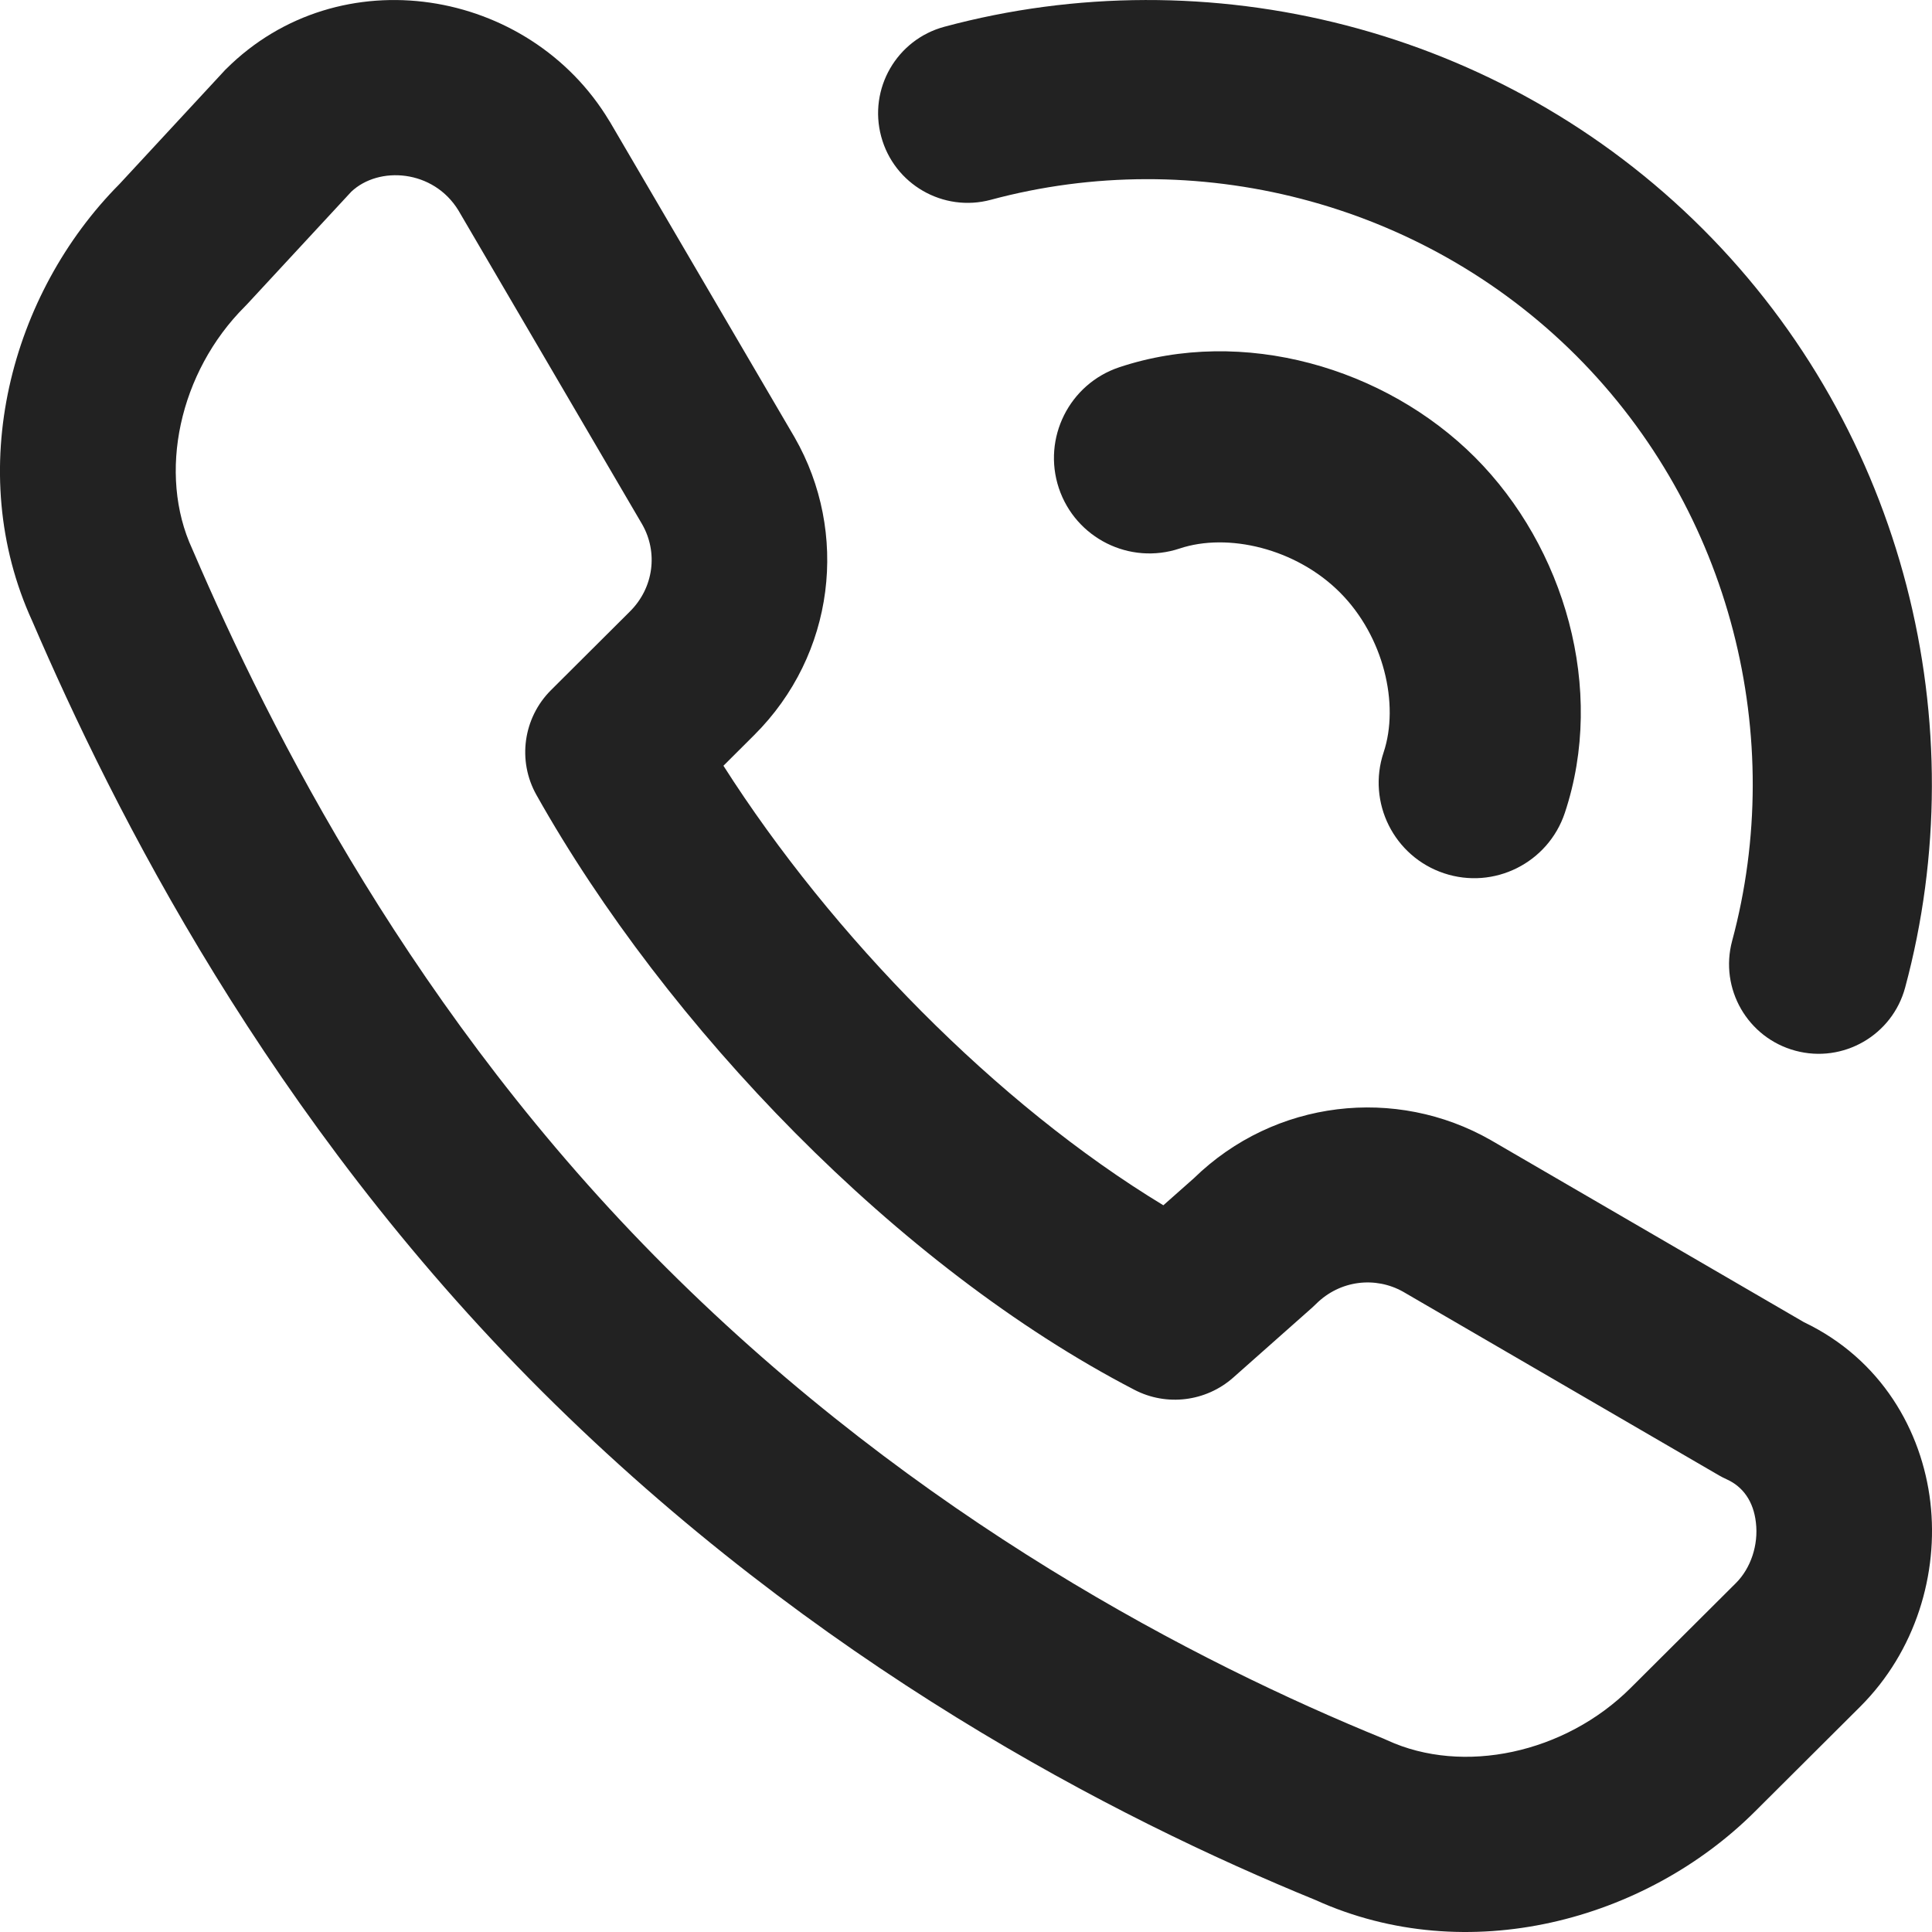<svg width="20" height="20" viewBox="0 0 20 20" fill="none" xmlns="http://www.w3.org/2000/svg">
<g id="Frame 1321315606">
<path id="Vector (Stroke)" fill-rule="evenodd" clip-rule="evenodd" d="M2.341 0.714C3.513 -0.454 5.478 -0.128 6.307 1.251L6.313 1.26L8.226 4.528C8.789 5.511 8.647 6.774 7.806 7.611L7.489 7.927C8.612 9.689 10.319 11.432 12.043 12.477L12.358 12.198C13.198 11.379 14.453 11.244 15.43 11.801L15.437 11.805L18.674 13.687C19.475 14.07 19.896 14.811 19.983 15.551C20.069 16.291 19.832 17.093 19.257 17.667L18.166 18.754C17.034 19.882 15.191 20.382 13.618 19.669C11.548 18.823 8.443 17.227 5.612 14.405C2.775 11.577 1.176 8.385 0.335 6.432C-0.382 4.869 0.112 3.037 1.237 1.905L2.316 0.74C2.324 0.731 2.332 0.722 2.341 0.714ZM3.636 1.985L2.561 3.146C2.552 3.155 2.544 3.164 2.536 3.172C1.855 3.851 1.628 4.902 1.991 5.685C1.995 5.693 1.998 5.7 2.001 5.708C2.798 7.561 4.288 10.523 6.898 13.124C9.512 15.731 12.396 17.213 14.324 17.999C14.336 18.004 14.348 18.01 14.36 18.015C15.146 18.377 16.201 18.151 16.881 17.473L17.972 16.386C18.123 16.234 18.205 15.995 18.177 15.761C18.152 15.541 18.043 15.39 17.875 15.314C17.847 15.302 17.82 15.287 17.793 15.272L14.525 13.372C14.239 13.211 13.872 13.251 13.623 13.499C13.61 13.512 13.597 13.524 13.584 13.536L12.766 14.261C12.484 14.51 12.077 14.561 11.743 14.387C9.291 13.116 6.898 10.623 5.553 8.229C5.354 7.875 5.416 7.432 5.703 7.145L6.521 6.33C6.771 6.081 6.811 5.715 6.649 5.43L4.746 2.179C4.487 1.754 3.921 1.715 3.636 1.985Z" fill="#222222"/>
<path id="Vector (Stroke)_2" fill-rule="evenodd" clip-rule="evenodd" d="M13.87 6.132C13.414 5.676 12.71 5.512 12.212 5.678C11.694 5.851 11.134 5.571 10.961 5.053C10.789 4.535 11.069 3.975 11.586 3.802C12.868 3.375 14.339 3.805 15.268 4.733C16.196 5.662 16.626 7.133 16.199 8.415C16.026 8.933 15.466 9.213 14.948 9.04C14.43 8.867 14.15 8.307 14.323 7.789C14.489 7.291 14.325 6.587 13.87 6.132Z" fill="#222222"/>
<path id="Vector (Stroke)_3" fill-rule="evenodd" clip-rule="evenodd" d="M16.317 3.682C14.704 2.07 12.359 1.502 10.258 2.068C9.764 2.201 9.255 1.908 9.122 1.413C8.989 0.919 9.282 0.41 9.776 0.277C12.498 -0.456 15.531 0.275 17.628 2.371C19.724 4.467 20.455 7.501 19.722 10.223C19.589 10.717 19.08 11.01 18.586 10.877C18.091 10.744 17.798 10.235 17.931 9.74C18.497 7.64 17.929 5.295 16.317 3.682Z" fill="#222222"/>
</g>
</svg>
